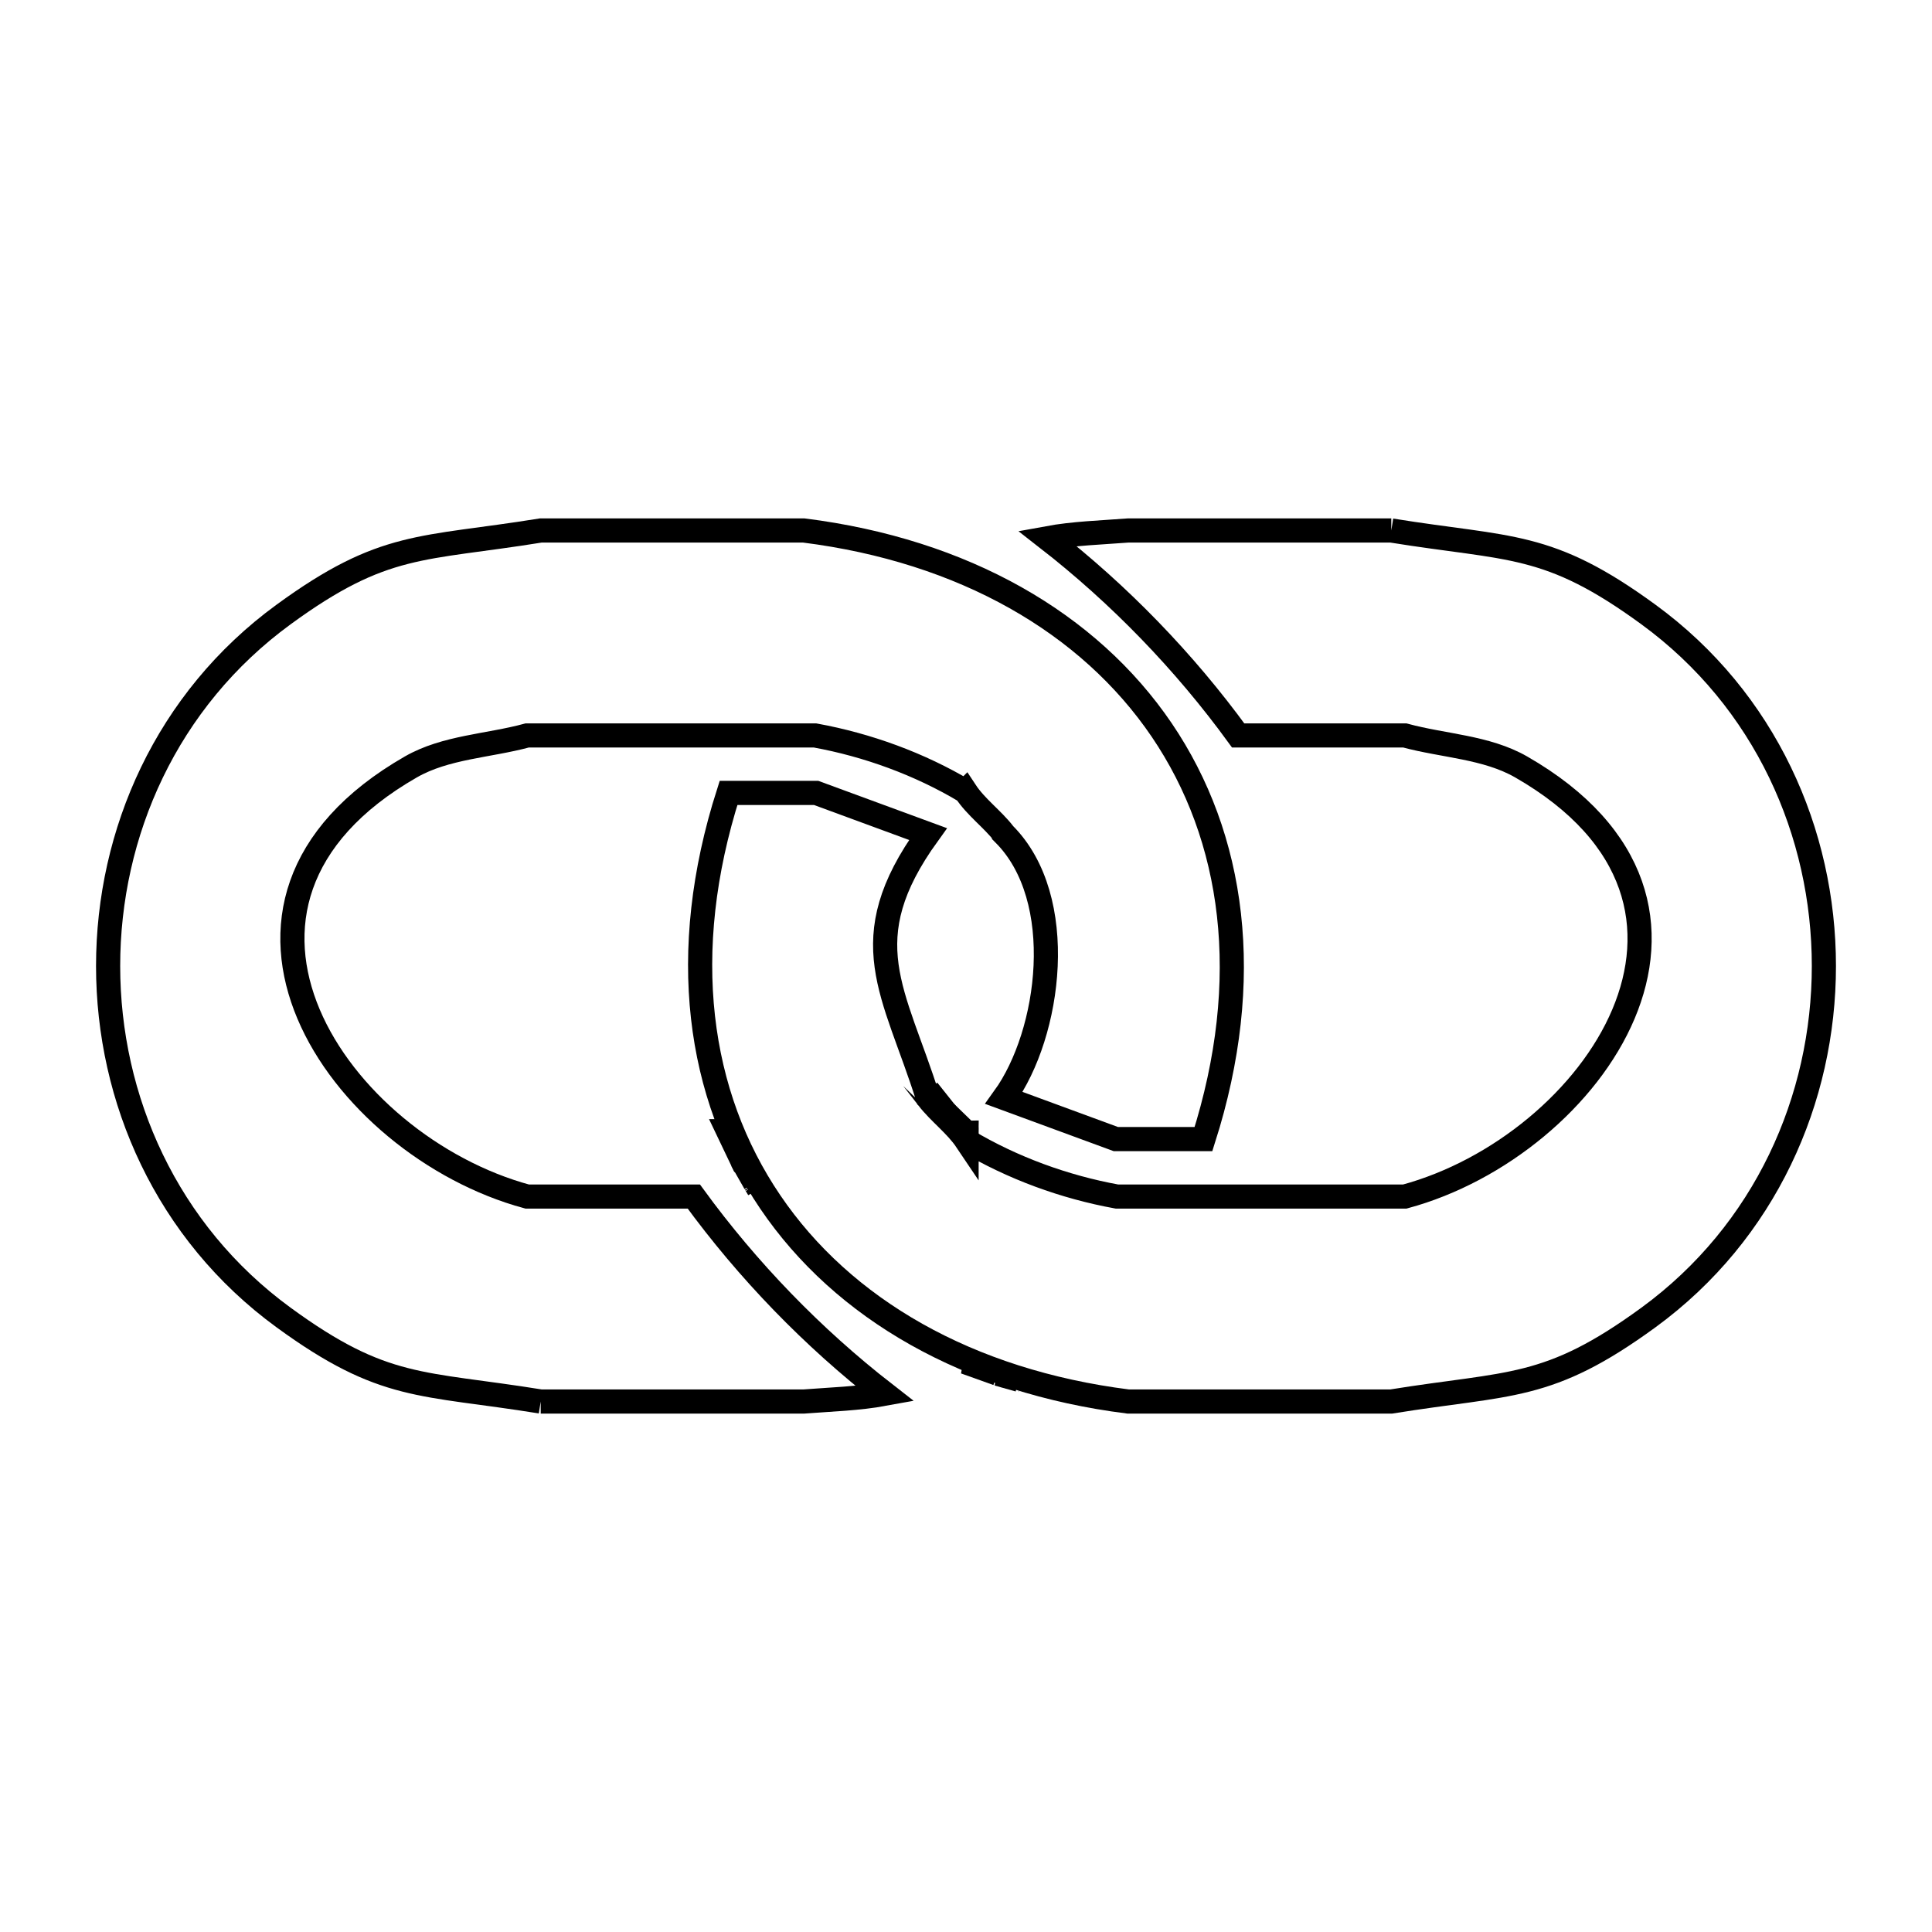 <svg xmlns="http://www.w3.org/2000/svg" viewBox="0.0 0.0 24.0 24.0" height="200px" width="200px"><path fill="none" stroke="black" stroke-width=".3" stroke-opacity="1.0"  filling="0" d="M17.283 6.59 L17.283 6.59 C18.768 6.83 19.228 6.721 20.478 7.634 C21.931 8.695 22.657 10.347 22.657 12 C22.657 13.653 21.93 15.305 20.478 16.366 C19.228 17.278 18.768 17.17 17.283 17.41 L14.013 17.41 C12.03 17.16 10.472 16.263 9.569 14.932 C8.665 13.6 8.416 11.835 9.05 9.85 L10.139 9.85 C10.602 10.02 11.065 10.191 11.528 10.361 L11.528 10.361 C10.575 11.682 11.11 12.314 11.527 13.639 L11.527 13.639 C11.528 13.64 11.528 13.64 11.528 13.64 L11.528 13.64 C11.528 13.64 11.528 13.641 11.527 13.641 L11.527 13.641 C11.673 13.829 11.874 13.973 12.007 14.171 L12.007 14.171 C12.007 14.171 12.007 14.17 12.007 14.17 L12.007 14.17 C12.578 14.51 13.222 14.745 13.875 14.864 L17.451 14.864 C19.791 14.231 21.871 11.234 18.896 9.527 C18.463 9.279 17.933 9.267 17.451 9.136 L15.381 9.136 C14.712 8.217 13.905 7.384 13.008 6.686 L13.008 6.686 C13.339 6.625 13.678 6.616 14.013 6.59 L17.283 6.59"></path>
<path fill="none" stroke="black" stroke-width=".3" stroke-opacity="1.0"  filling="0" d="M11.526 13.542 L11.526 13.542 C11.526 13.542 11.526 13.541 11.526 13.541 L11.526 13.541 C11.528 13.54 11.53 13.538 11.531 13.536 L11.531 13.536 C11.53 13.538 11.528 13.54 11.526 13.542 L11.526 13.542"></path>
<path fill="none" stroke="black" stroke-width=".3" stroke-opacity="1.0"  filling="0" d="M11.526 13.542 L11.526 13.542 C11.526 13.542 11.526 13.542 11.526 13.542 L11.526 13.542 C11.6 13.635 11.674 13.728 11.748 13.821 L11.748 13.821 C11.747 13.822 11.745 13.823 11.744 13.824 L11.744 13.824 C11.671 13.73 11.599 13.636 11.526 13.542 L11.526 13.542"></path>
<path fill="none" stroke="black" stroke-width=".3" stroke-opacity="1.0"  filling="0" d="M11.748 13.821 L11.748 13.821 C11.834 13.904 11.919 13.988 12.005 14.071 L12.005 14.071 C12.005 14.071 12.005 14.072 12.005 14.072 L12.005 14.072 C11.918 13.989 11.831 13.907 11.744 13.824 L11.744 13.824 C11.745 13.823 11.747 13.822 11.748 13.821 L11.748 13.821"></path>
<path fill="none" stroke="black" stroke-width=".3" stroke-opacity="1.0"  filling="0" d="M9.047 14.052 L9.047 14.052 C9.104 14.171 9.161 14.29 9.218 14.409 L9.216 14.409 C9.159 14.29 9.103 14.171 9.046 14.052 L9.047 14.052"></path>
<path fill="none" stroke="black" stroke-width=".3" stroke-opacity="1.0"  filling="0" d="M12.005 14.071 L12.005 14.071"></path>
<path fill="none" stroke="black" stroke-width=".3" stroke-opacity="1.0"  filling="0" d="M12.006 14.072 L12.006 14.072 C12.006 14.072 12.005 14.071 12.005 14.071 L12.005 14.071 C12.006 14.07 12.007 14.069 12.008 14.069 L12.008 14.069 C12.008 14.07 12.007 14.071 12.006 14.072 L12.006 14.072"></path>
<path fill="none" stroke="black" stroke-width=".3" stroke-opacity="1.0"  filling="0" d="M9.215 14.409 L9.218 14.409 C9.272 14.505 9.325 14.601 9.379 14.697 L9.379 14.697 C9.324 14.601 9.27 14.505 9.215 14.409 L9.215 14.409"></path>
<path fill="none" stroke="black" stroke-width=".3" stroke-opacity="1.0"  filling="0" d="M9.391 14.716 L9.391 14.716 C9.387 14.709 9.383 14.703 9.379 14.697 L9.379 14.697 C9.383 14.703 9.387 14.709 9.391 14.716 L9.391 14.716"></path>
<path fill="none" stroke="black" stroke-width=".3" stroke-opacity="1.0"  filling="0" d="M9.421 14.766 L9.421 14.766 C9.411 14.749 9.401 14.732 9.391 14.716 L9.391 14.716 C9.402 14.732 9.412 14.749 9.423 14.766 L9.421 14.766"></path>
<path fill="none" stroke="black" stroke-width=".3" stroke-opacity="1.0"  filling="0" d="M12.391 17.064 L12.391 17.064 C12.257 17.016 12.123 16.968 11.989 16.92 L11.989 16.92 C11.989 16.92 11.99 16.92 11.99 16.92 L11.99 16.92 C12.124 16.968 12.258 17.016 12.391 17.064 L12.391 17.064"></path>
<path fill="none" stroke="black" stroke-width=".3" stroke-opacity="1.0"  filling="0" d="M12.391 17.064 L12.391 17.064 C12.399 17.066 12.406 17.069 12.414 17.071 L12.414 17.071 C12.406 17.069 12.399 17.066 12.391 17.064 L12.391 17.064"></path>
<path fill="none" stroke="black" stroke-width=".3" stroke-opacity="1.0"  filling="0" d="M12.481 17.091 L12.481 17.091 C12.458 17.084 12.436 17.078 12.414 17.071 L12.414 17.071 C12.437 17.077 12.459 17.084 12.482 17.09 L12.482 17.09 C12.482 17.091 12.481 17.091 12.481 17.091 L12.481 17.091"></path>
<path fill="none" stroke="black" stroke-width=".3" stroke-opacity="1.0"  filling="0" d="M12.658 17.141 L12.658 17.141 C12.599 17.124 12.54 17.108 12.481 17.091 L12.481 17.091 C12.481 17.091 12.482 17.091 12.482 17.091 L12.482 17.091 C12.541 17.107 12.6 17.124 12.658 17.141 L12.658 17.141"></path>
<path fill="none" stroke="black" stroke-width=".3" stroke-opacity="1.0"  filling="0" d="M12.661 17.141 L12.661 17.141 C12.66 17.141 12.659 17.141 12.658 17.141 L12.658 17.141 C12.659 17.141 12.66 17.141 12.661 17.141 L12.661 17.141"></path>
<path fill="none" stroke="black" stroke-width=".3" stroke-opacity="1.0"  filling="0" d="M6.717 17.41 L6.717 17.41 C5.232 17.17 4.772 17.279 3.522 16.366 C2.069 15.305 1.343 13.653 1.343 12 C1.343 10.347 2.069 8.695 3.522 7.634 C4.772 6.721 5.232 6.83 6.717 6.59 L9.986 6.59 C11.97 6.84 13.527 7.737 14.431 9.068 C15.334 10.399 15.583 12.164 14.95 14.15 L13.861 14.15 C13.398 13.98 12.935 13.809 12.472 13.639 L12.472 13.639 C13.05 12.838 13.273 11.162 12.472 10.36 L12.472 10.36 C12.472 10.36 12.472 10.359 12.472 10.359 L12.472 10.359 C12.326 10.171 12.124 10.028 11.993 9.829 L11.992 9.83 C11.422 9.49 10.778 9.255 10.125 9.136 L6.549 9.136 C6.067 9.267 5.537 9.279 5.104 9.527 C2.129 11.233 4.209 14.231 6.549 14.864 L8.619 14.864 C9.289 15.783 10.095 16.616 10.993 17.314 L10.993 17.314 C10.661 17.375 10.323 17.384 9.987 17.41 L6.717 17.41"></path></svg>
